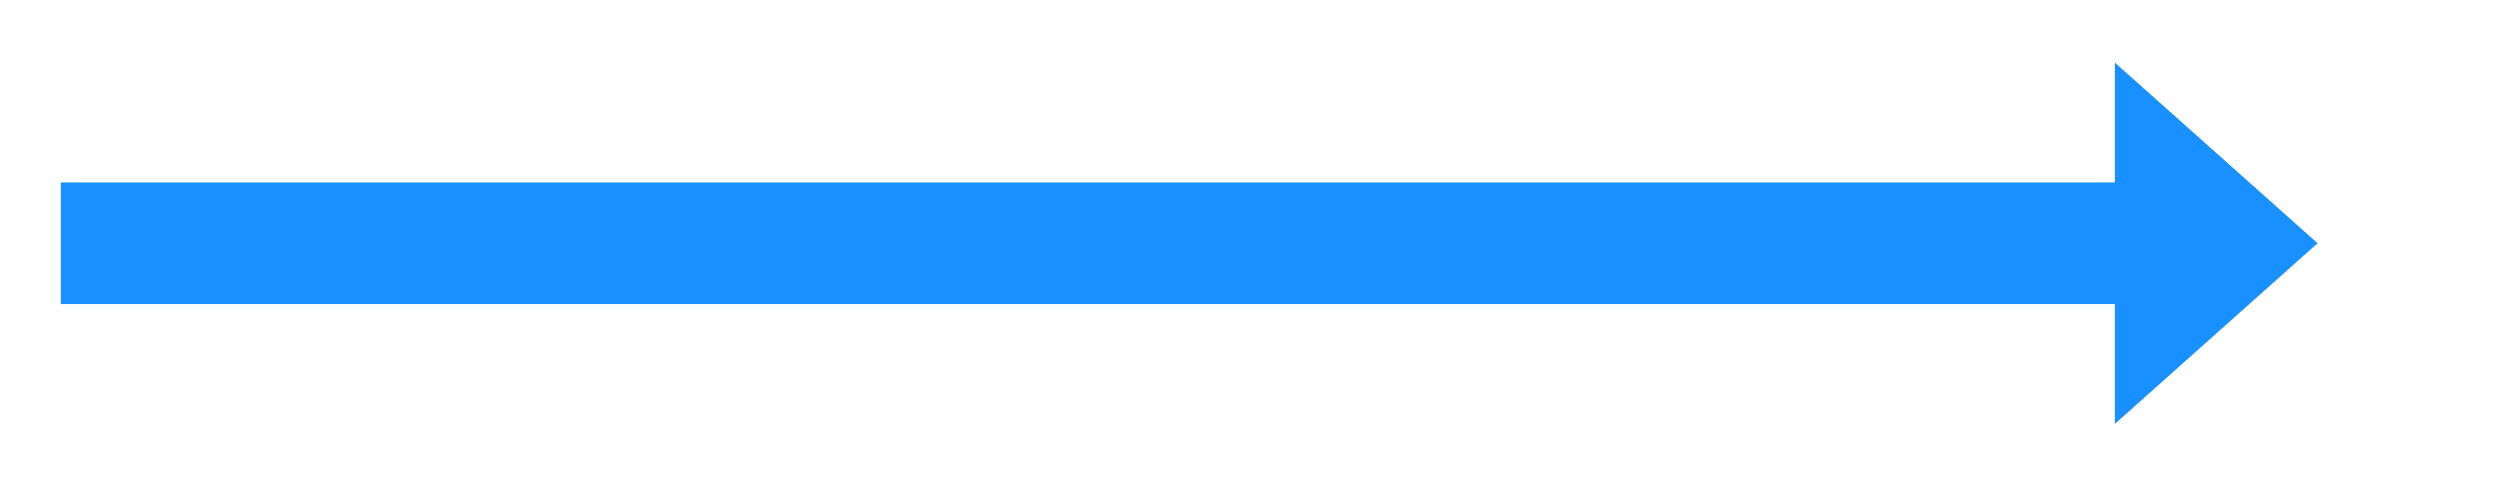 ﻿<?xml version="1.0" encoding="utf-8"?>
<svg version="1.1" xmlns:xlink="http://www.w3.org/1999/xlink" width="555px" height="108px" xmlns="http://www.w3.org/2000/svg">
  <g transform="matrix(1 0 0 1 -2841.5 -1909.5 )">
    <path d="M 3311 2003.6  L 3356 1963.5  L 3311 1923.4  L 3311 2003.6  Z " fill-rule="nonzero" fill="#1890ff" stroke="none" />
    <path d="M 2855 1963.5  L 3325 1963.5  " stroke-width="27" stroke="#1890ff" fill="none" />
  </g>
</svg>